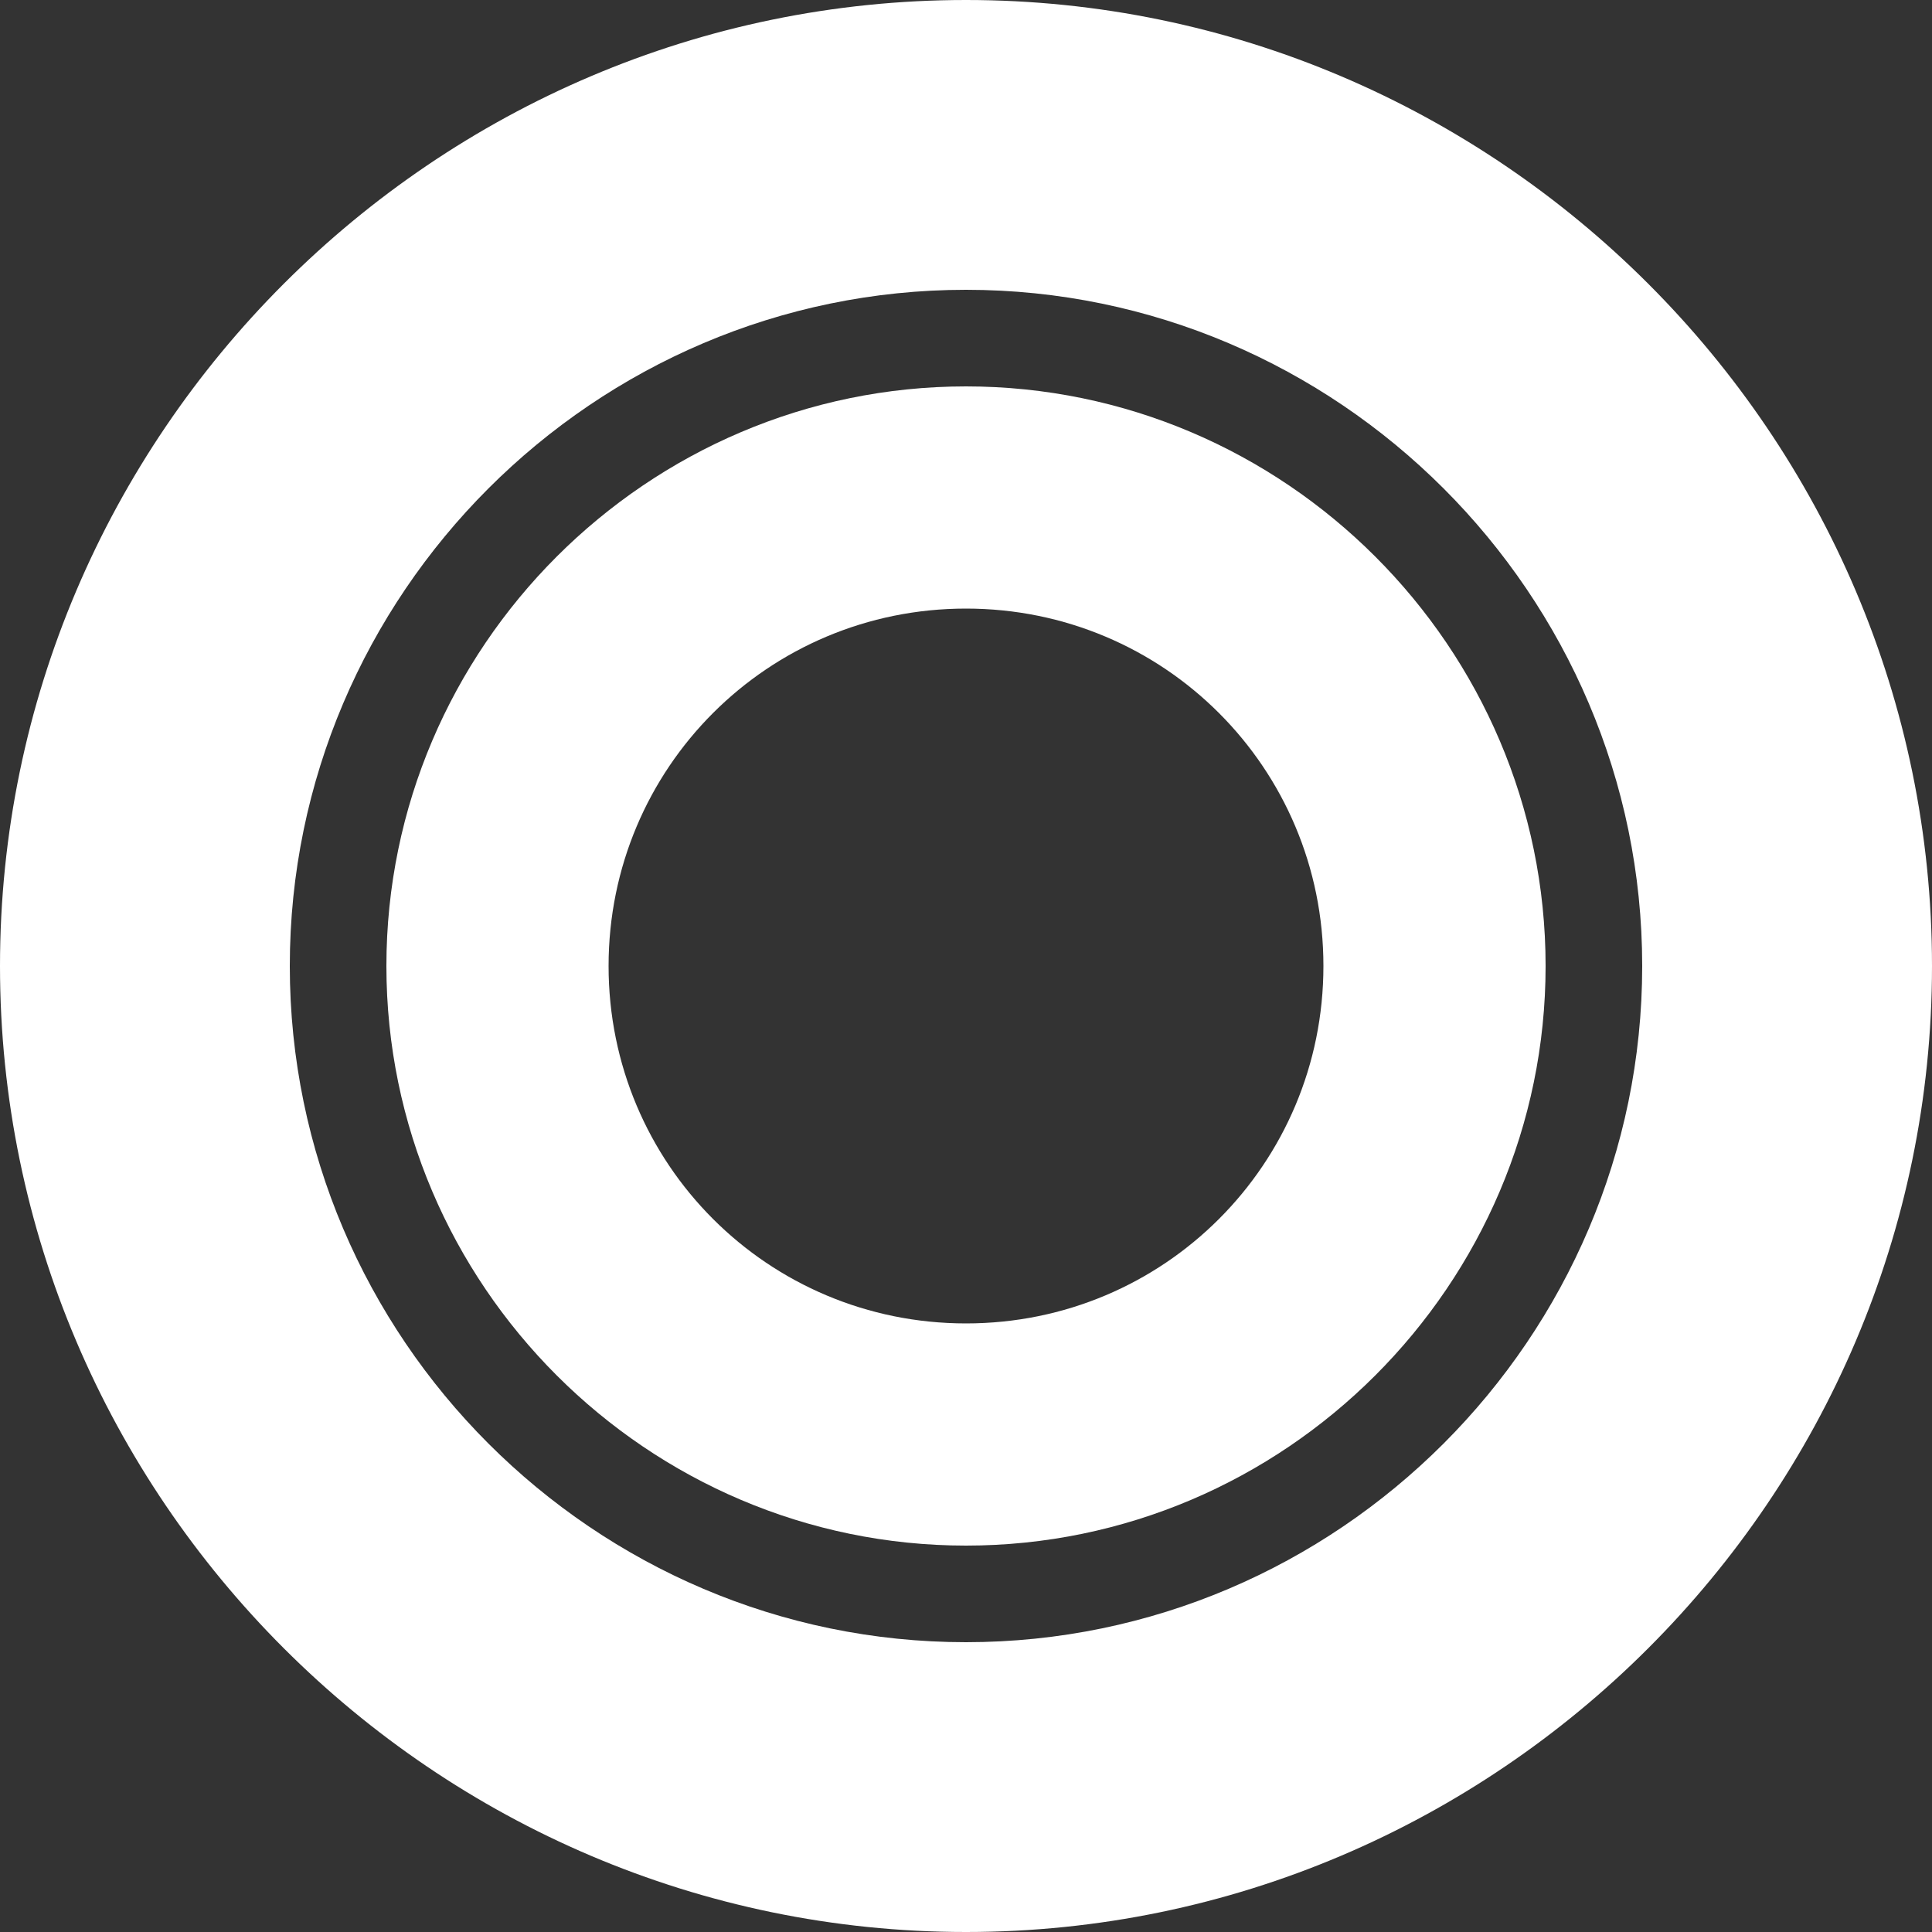<?xml version="1.0" encoding="utf-8"?>
<!-- Generator: Adobe Illustrator 28.3.0, SVG Export Plug-In . SVG Version: 6.00 Build 0)  -->
<svg version="1.1" id="圖層_1" xmlns="http://www.w3.org/2000/svg" xmlns:xlink="http://www.w3.org/1999/xlink" x="0px" y="0px"
	 viewBox="0 0 40 40" style="enable-background:new 0 0 40 40;" xml:space="preserve">
<rect x="0" y="0" width="40" height="40" fill="#333333" stroke="none"/>
<style type="text/css">
	.st0{fill:#FFFFFF;}
</style>
<g>
	<path class="st0" d="M20,8C13.4,8,8,13.4,8,20s5.4,12,12,12s12-5.4,12-12S26.6,8,20,8z M20,27.4c-4.1,0-7.4-3.3-7.4-7.4
		c0-4.1,3.3-7.4,7.4-7.4s7.4,3.3,7.4,7.4C27.4,24.1,24.1,27.4,20,27.4z"/>
	<path class="st0" d="M20,0C9,0,0,9,0,20c0,11,9,20,20,20s20-9,20-20C40,9,31,0,20,0z M20,34c-7.7,0-14-6.3-14-14S12.3,6,20,6
		s14,6.3,14,14S27.7,34,20,34z"/>
</g>
</svg>

